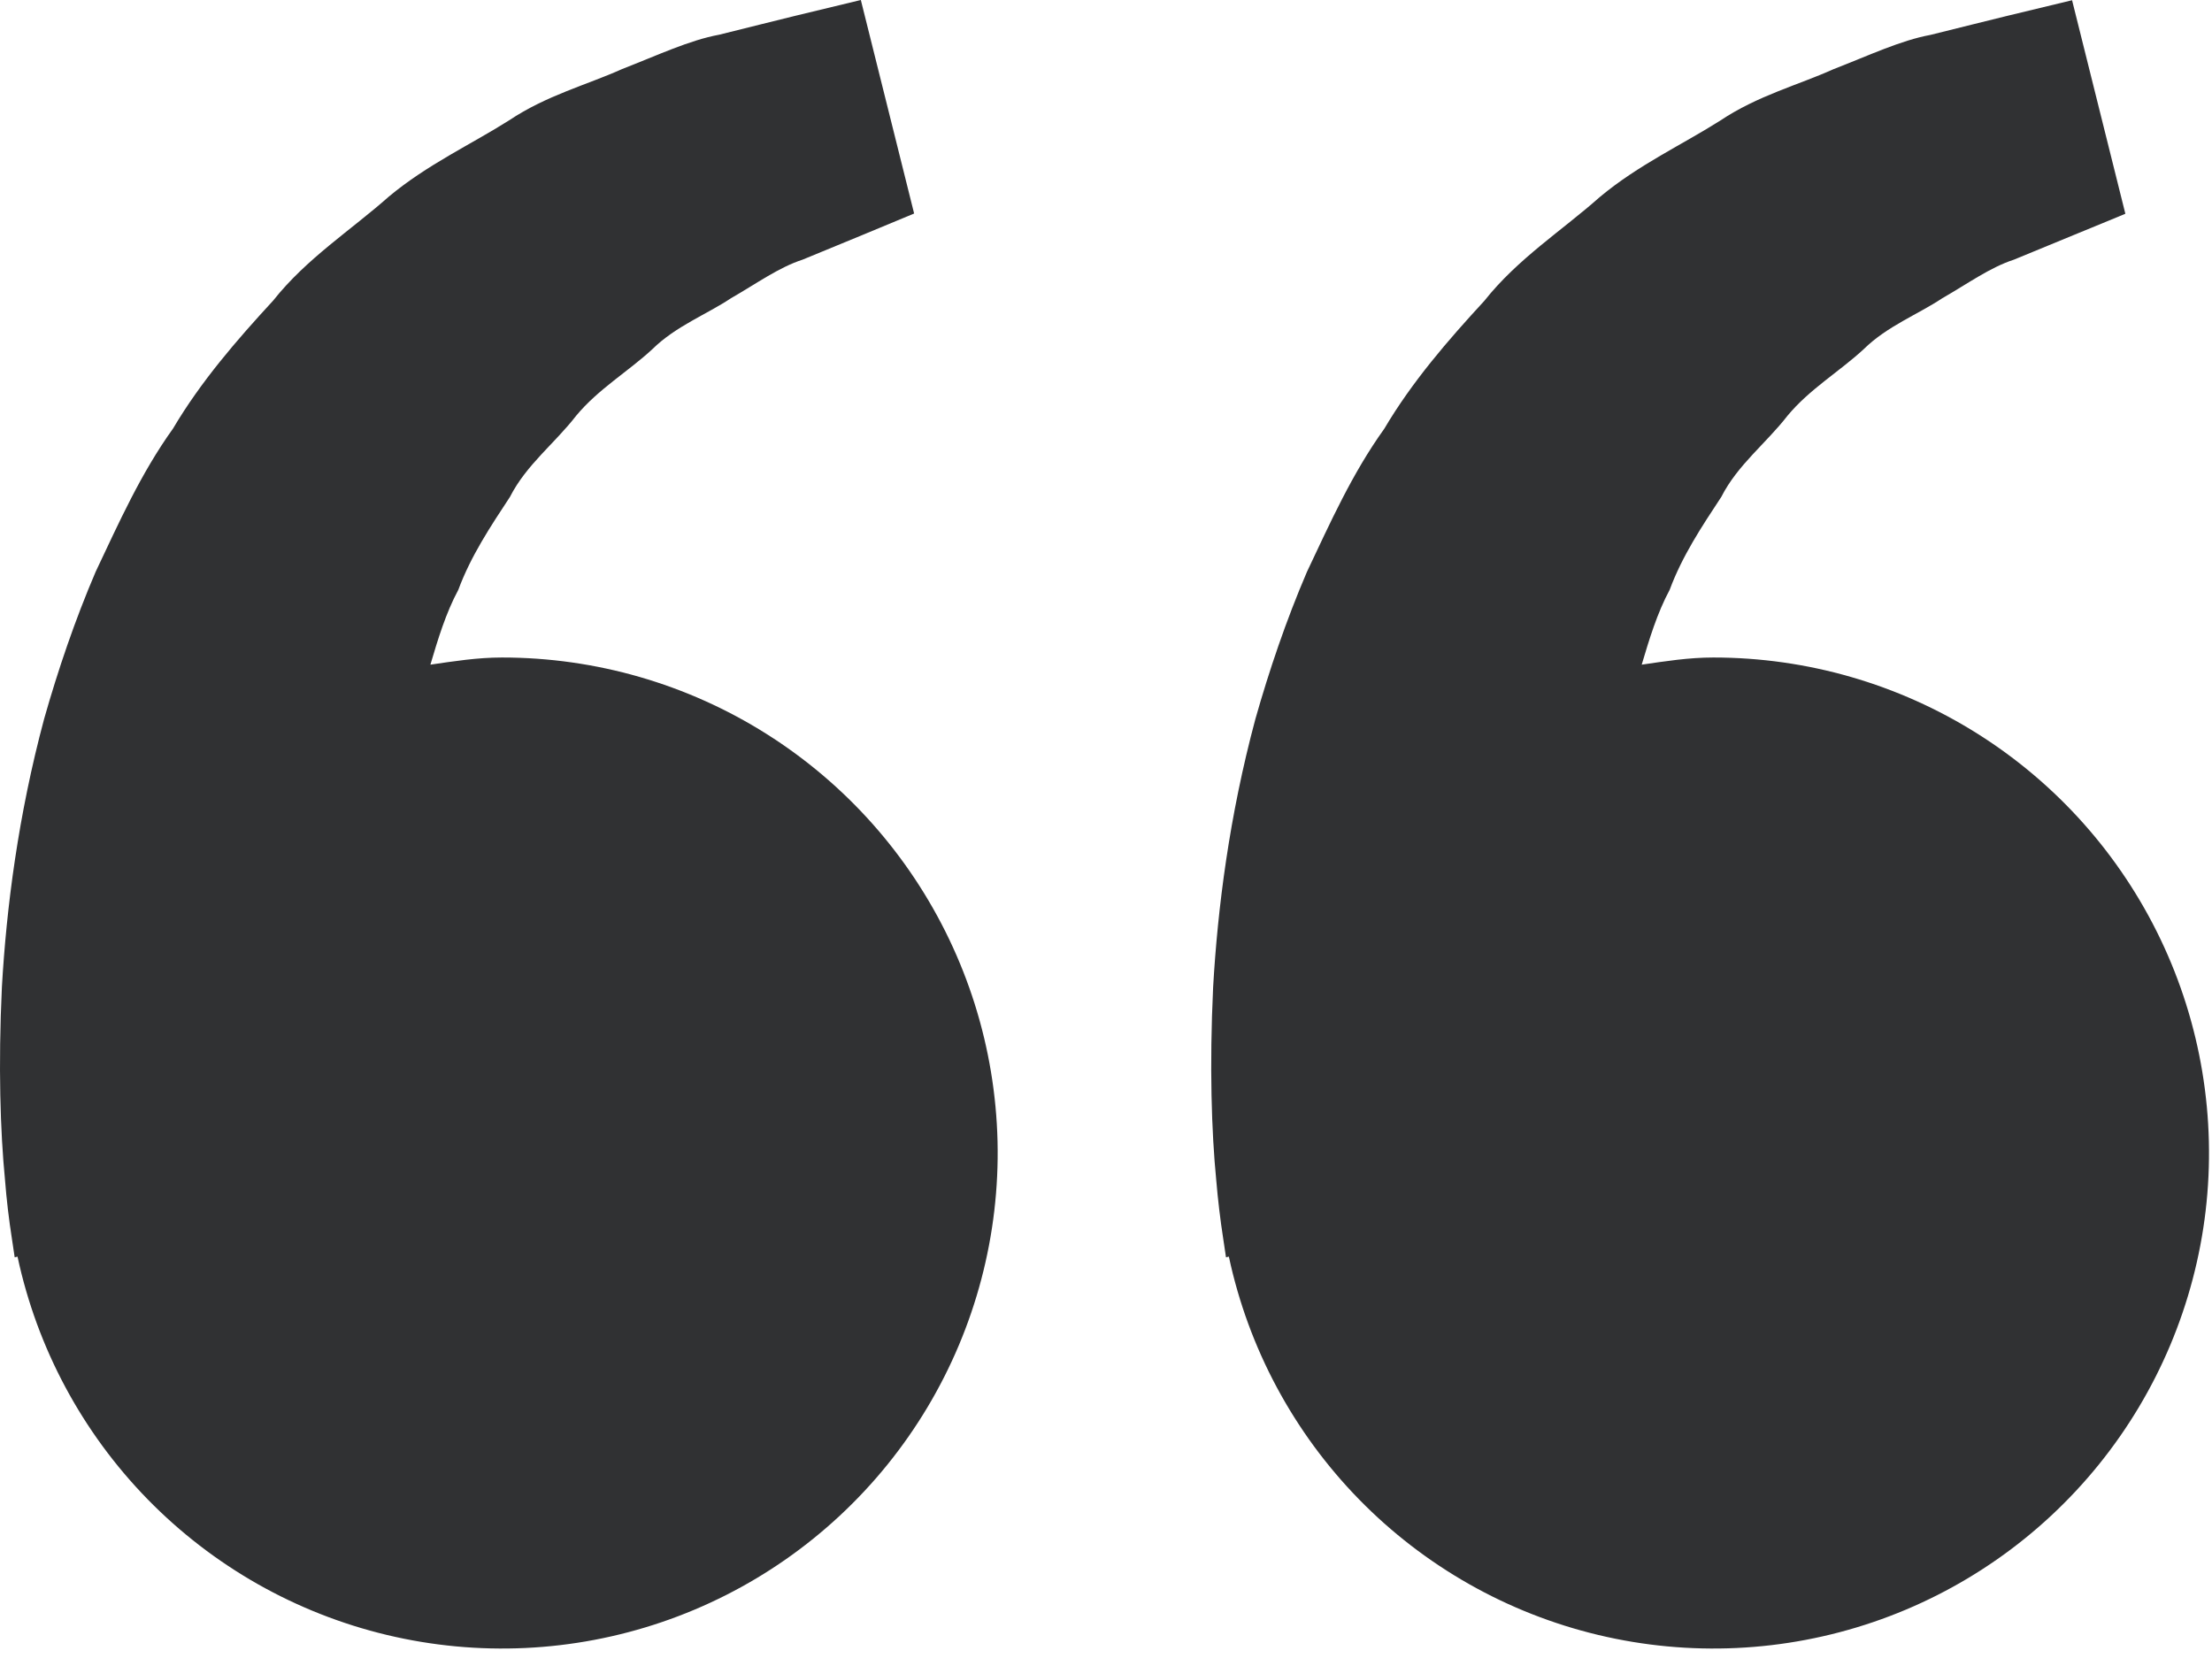 <svg width="77" height="58" viewBox="0 0 77 58" fill="none" xmlns="http://www.w3.org/2000/svg">
<path d="M0.415 43.125L0.511 43.769L0.61 43.746C1.292 46.931 2.861 49.859 5.136 52.19C7.412 54.52 10.301 56.159 13.469 56.916C16.637 57.673 19.955 57.518 23.038 56.468C26.122 55.419 28.845 53.517 30.893 50.984C32.941 48.451 34.23 45.39 34.611 42.155C34.992 38.92 34.448 35.643 33.044 32.704C31.64 29.765 29.433 27.283 26.677 25.546C23.922 23.809 20.731 22.888 17.473 22.889C16.618 22.889 15.798 23.019 14.982 23.138C15.246 22.249 15.518 21.344 15.955 20.531C16.392 19.351 17.075 18.327 17.753 17.296C18.32 16.18 19.321 15.425 20.057 14.471C20.827 13.543 21.878 12.926 22.709 12.155C23.526 11.351 24.596 10.948 25.447 10.381C26.336 9.871 27.11 9.307 27.938 9.039L30.004 8.188L31.821 7.433L29.966 1.52588e-05L27.677 0.552C26.945 0.736 26.052 0.951 25.036 1.208C23.997 1.399 22.89 1.924 21.655 2.404C20.44 2.952 19.026 3.316 17.715 4.194C16.396 5.029 14.874 5.727 13.533 6.846C12.233 8 10.665 9.001 9.508 10.465C8.243 11.837 6.993 13.279 6.023 14.919C4.9 16.483 4.137 18.201 3.332 19.899C2.604 21.597 2.017 23.334 1.538 25.02C0.63 28.401 0.223 31.613 0.066 34.362C-0.064 37.114 0.012 39.403 0.173 41.059C0.227 41.75 0.308 42.44 0.415 43.125ZM42.581 43.125L42.677 43.769L42.777 43.746C43.458 46.931 45.027 49.859 47.303 52.19C49.578 54.52 52.468 56.159 55.636 56.916C58.804 57.673 62.121 57.518 65.205 56.468C68.289 55.419 71.012 53.517 73.06 50.984C75.108 48.451 76.397 45.39 76.778 42.155C77.158 38.92 76.615 35.643 75.211 32.704C73.807 29.765 71.6 27.283 68.844 25.546C66.088 23.809 62.897 22.888 59.64 22.889C58.785 22.889 57.965 23.019 57.148 23.138C57.413 22.249 57.685 21.344 58.122 20.531C58.559 19.351 59.241 18.327 59.92 17.296C60.487 16.18 61.487 15.425 62.224 14.471C62.994 13.543 64.044 12.926 64.876 12.155C65.693 11.351 66.762 10.948 67.613 10.381C68.502 9.871 69.277 9.307 70.105 9.039L72.171 8.188C73.325 7.717 73.984 7.441 73.984 7.441L72.129 0.008L69.84 0.56C69.108 0.744 68.215 0.958 67.199 1.215C66.16 1.407 65.052 1.932 63.818 2.411C62.603 2.959 61.188 3.324 59.877 4.201C58.559 5.037 57.037 5.735 55.695 6.854C54.396 8.008 52.828 9.008 51.67 10.473C50.405 11.845 49.156 13.286 48.186 14.927C47.063 16.491 46.3 18.208 45.495 19.907C44.767 21.605 44.18 23.341 43.701 25.028C42.792 28.409 42.386 31.621 42.229 34.37C42.099 37.122 42.175 39.41 42.336 41.066C42.394 41.755 42.475 42.442 42.581 43.125Z" fill="#303133"/>
</svg>
